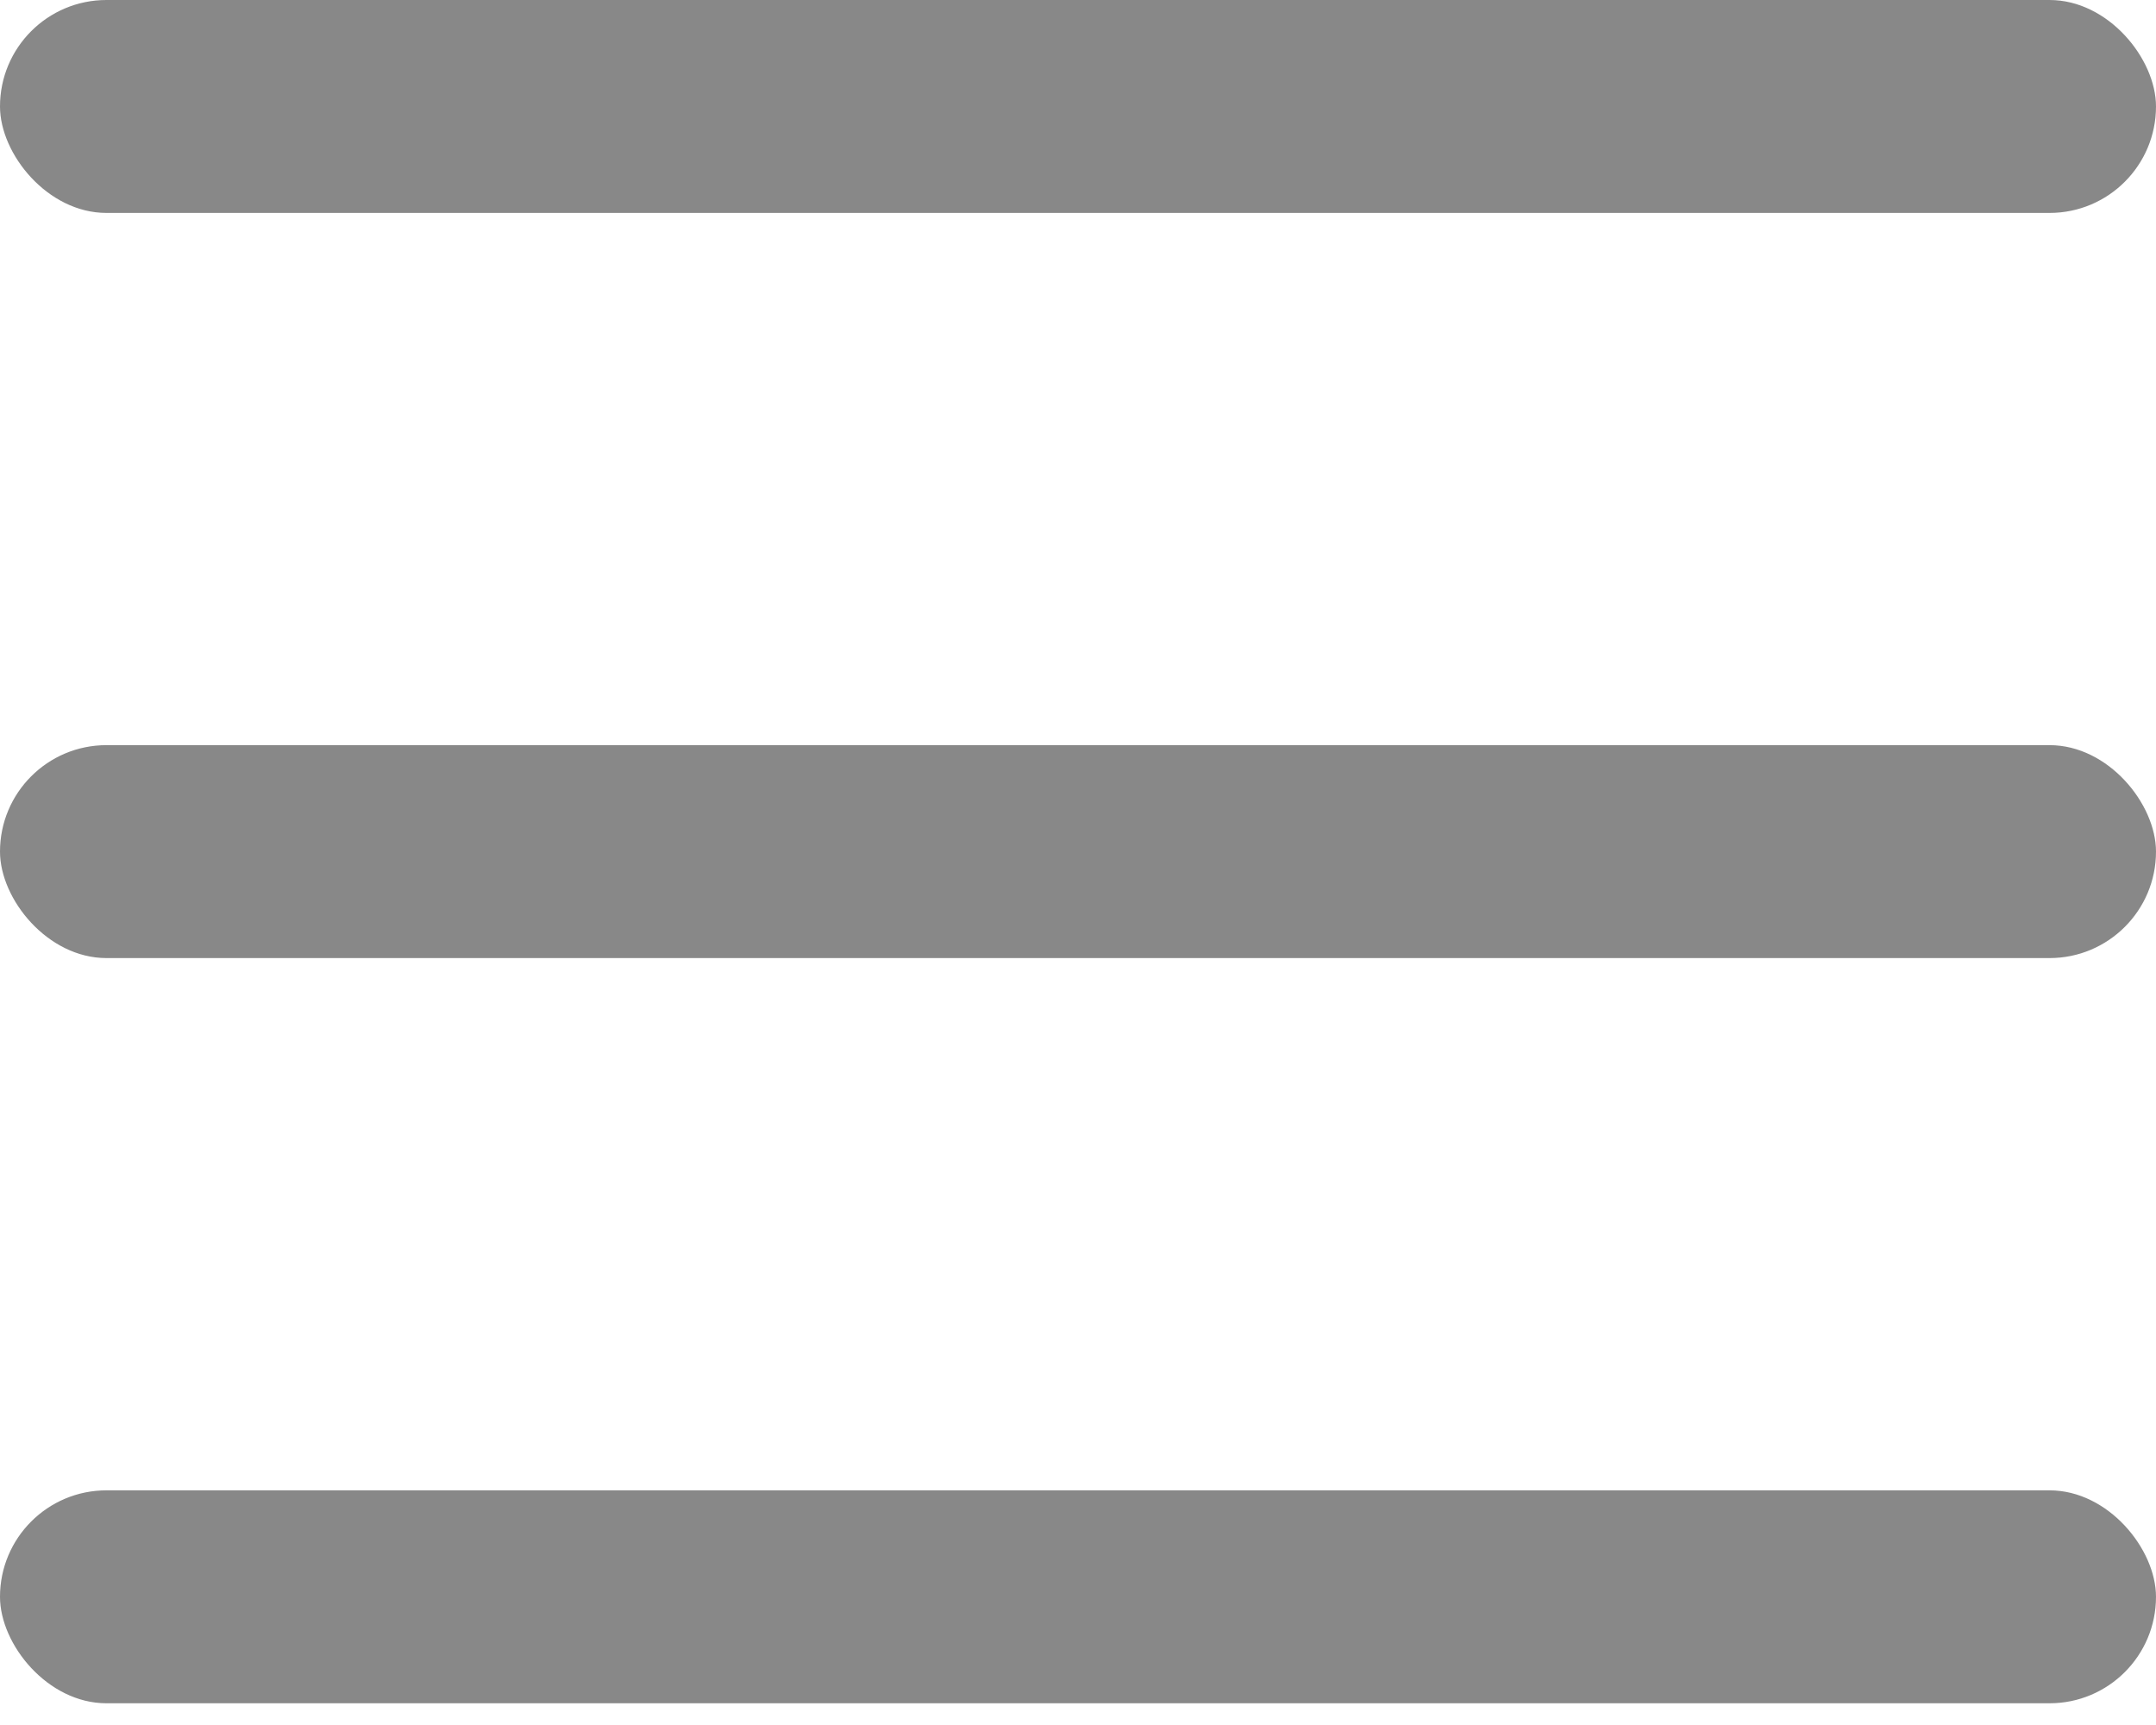 <svg width="40" height="32" viewBox="0 0 40 32" fill="none" xmlns="http://www.w3.org/2000/svg">
<rect width="40" height="3.95" rx="1.975" fill="#888888"/>
<rect y="13.823" width="40" height="3.95" rx="1.975" fill="#888888"/>
<rect y="27.647" width="40" height="3.95" rx="1.975" fill="#888888"/>
</svg>
